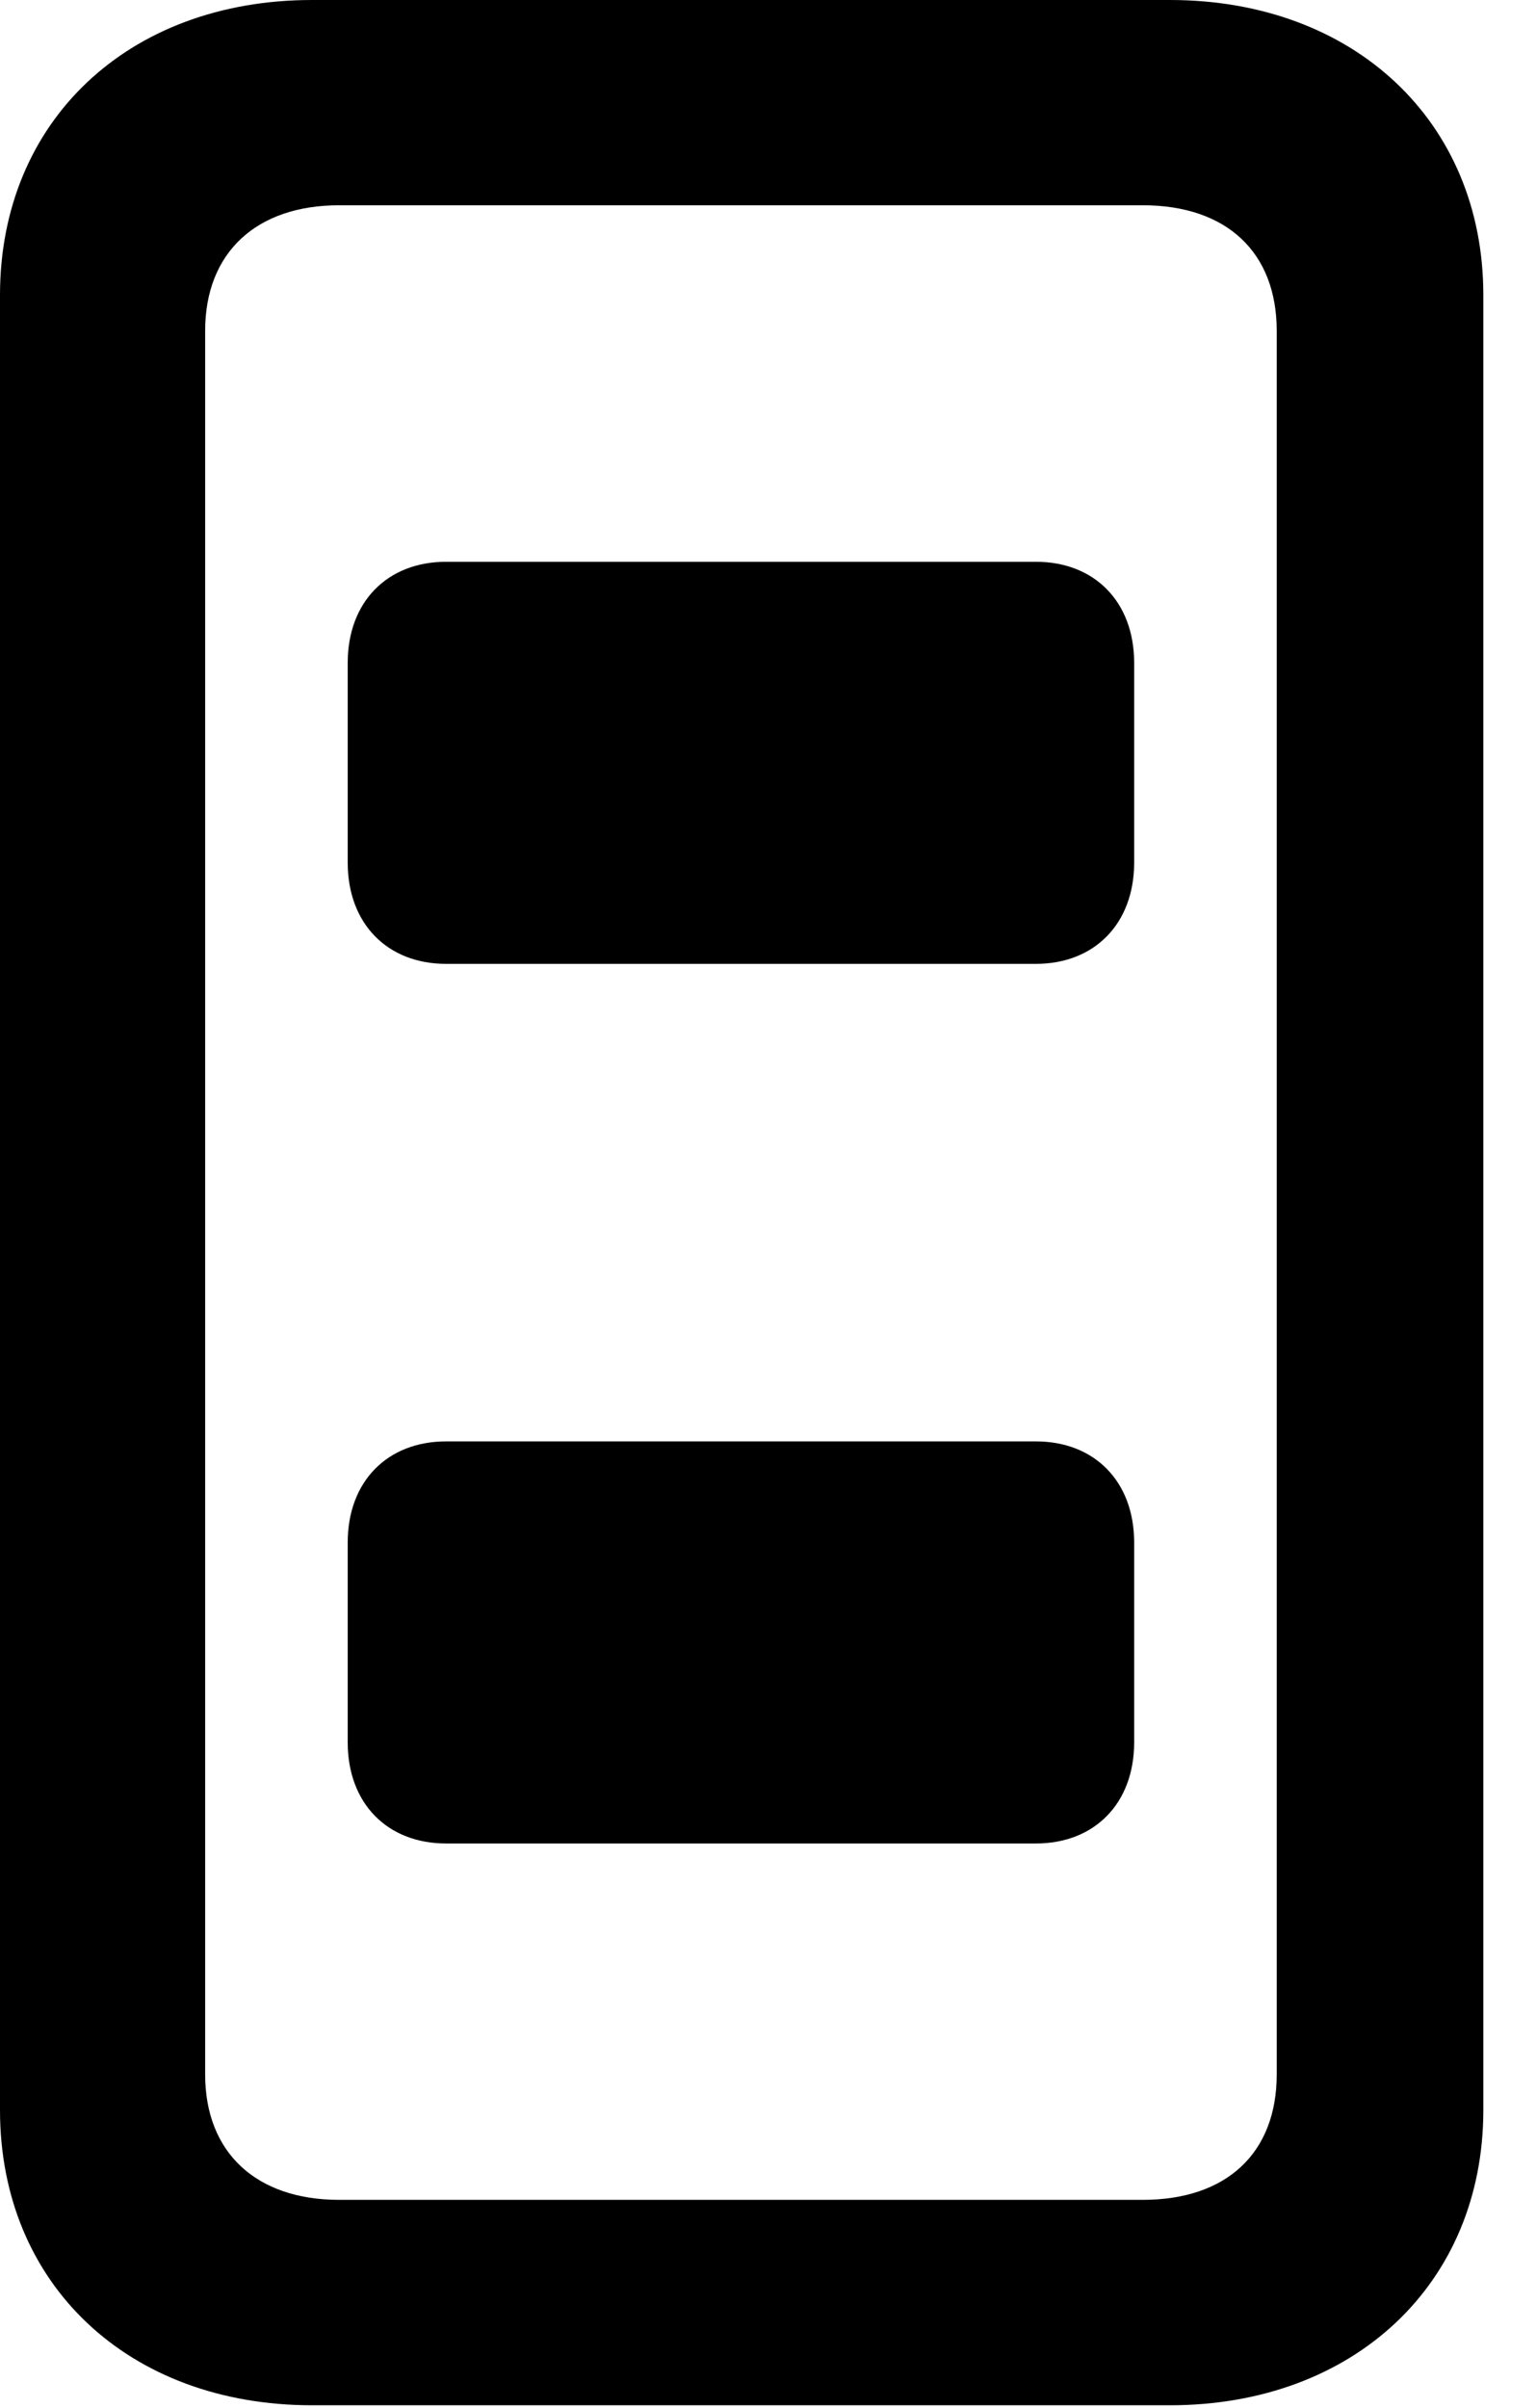 <svg version="1.1" xmlns="http://www.w3.org/2000/svg" xmlns:xlink="http://www.w3.org/1999/xlink" width="10.527" height="16.494" viewBox="0 0 10.527 16.494">
 <g>
  <rect height="16.494" opacity="0" width="10.527" x="0" y="0"/>
  <path d="M2.139 16.475L8.018 16.475C9.277 16.475 10.166 15.645 10.166 14.453L10.166 2.021C10.166 0.83 9.277 0 8.018 0L2.139 0C0.879 0 0 0.83 0 2.021L0 14.453C0 15.645 0.879 16.475 2.139 16.475ZM2.324 15.068C1.758 15.068 1.406 14.746 1.406 14.209L1.406 2.266C1.406 1.729 1.758 1.406 2.324 1.406L7.832 1.406C8.408 1.406 8.75 1.729 8.75 2.266L8.75 14.209C8.75 14.746 8.408 15.068 7.832 15.068Z" fill="currentColor"/>
  <path d="M3.057 6.602L7.1 6.602C7.5 6.602 7.773 6.328 7.773 5.908L7.773 4.541C7.773 4.121 7.5 3.848 7.1 3.848L3.057 3.848C2.656 3.848 2.383 4.121 2.383 4.541L2.383 5.908C2.383 6.328 2.656 6.602 3.057 6.602ZM3.057 12.627L7.1 12.627C7.5 12.627 7.773 12.354 7.773 11.934L7.773 10.566C7.773 10.146 7.5 9.873 7.1 9.873L3.057 9.873C2.656 9.873 2.383 10.146 2.383 10.566L2.383 11.934C2.383 12.354 2.656 12.627 3.057 12.627Z" fill="currentColor"/>
 </g>
</svg>
